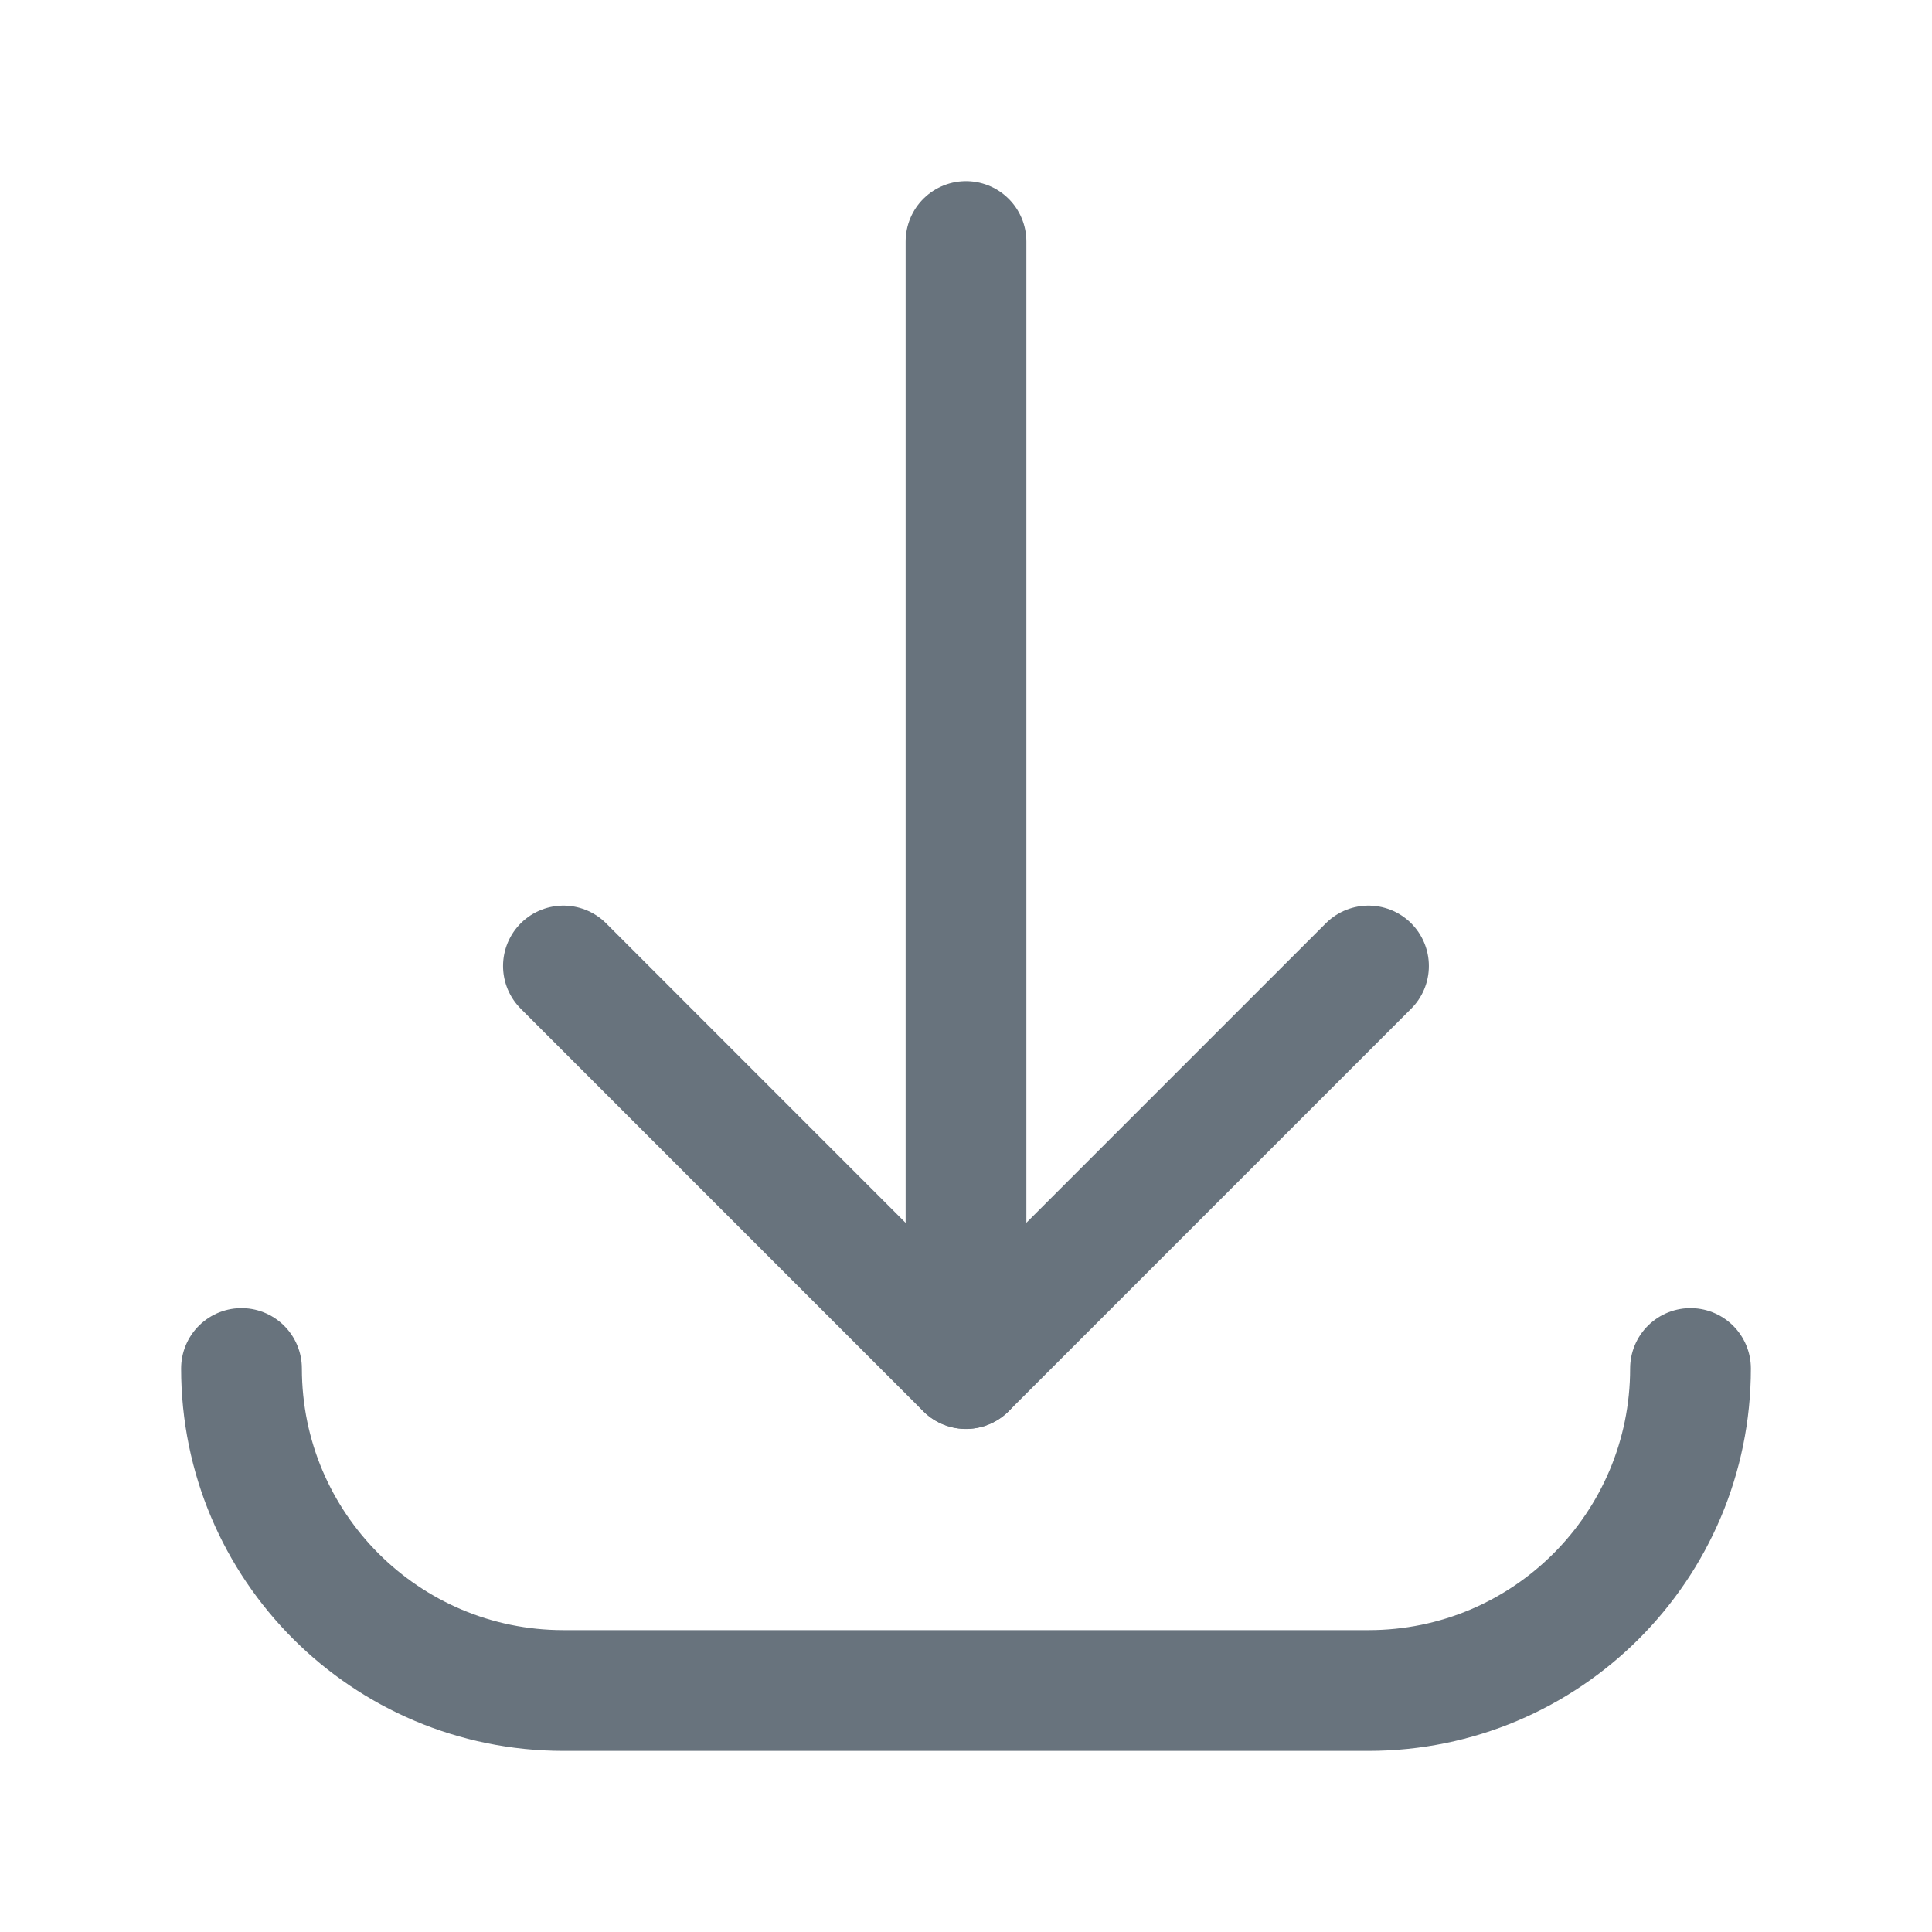 <svg width="24" height="24" viewBox="0 0 24 24" fill="none" xmlns="http://www.w3.org/2000/svg">
<path d="M21 17C21 19.209 19.209 21 17 21H7C4.791 21 3 19.209 3 17M12 17V3V17Z" stroke="#68737D" stroke-width="1.5" stroke-linecap="round" stroke-linejoin="round"/>
<path d="M17 12L11.999 17.001L6.999 12" stroke="#68737D" stroke-width="1.5" stroke-linecap="round" stroke-linejoin="round"/>
</svg>
